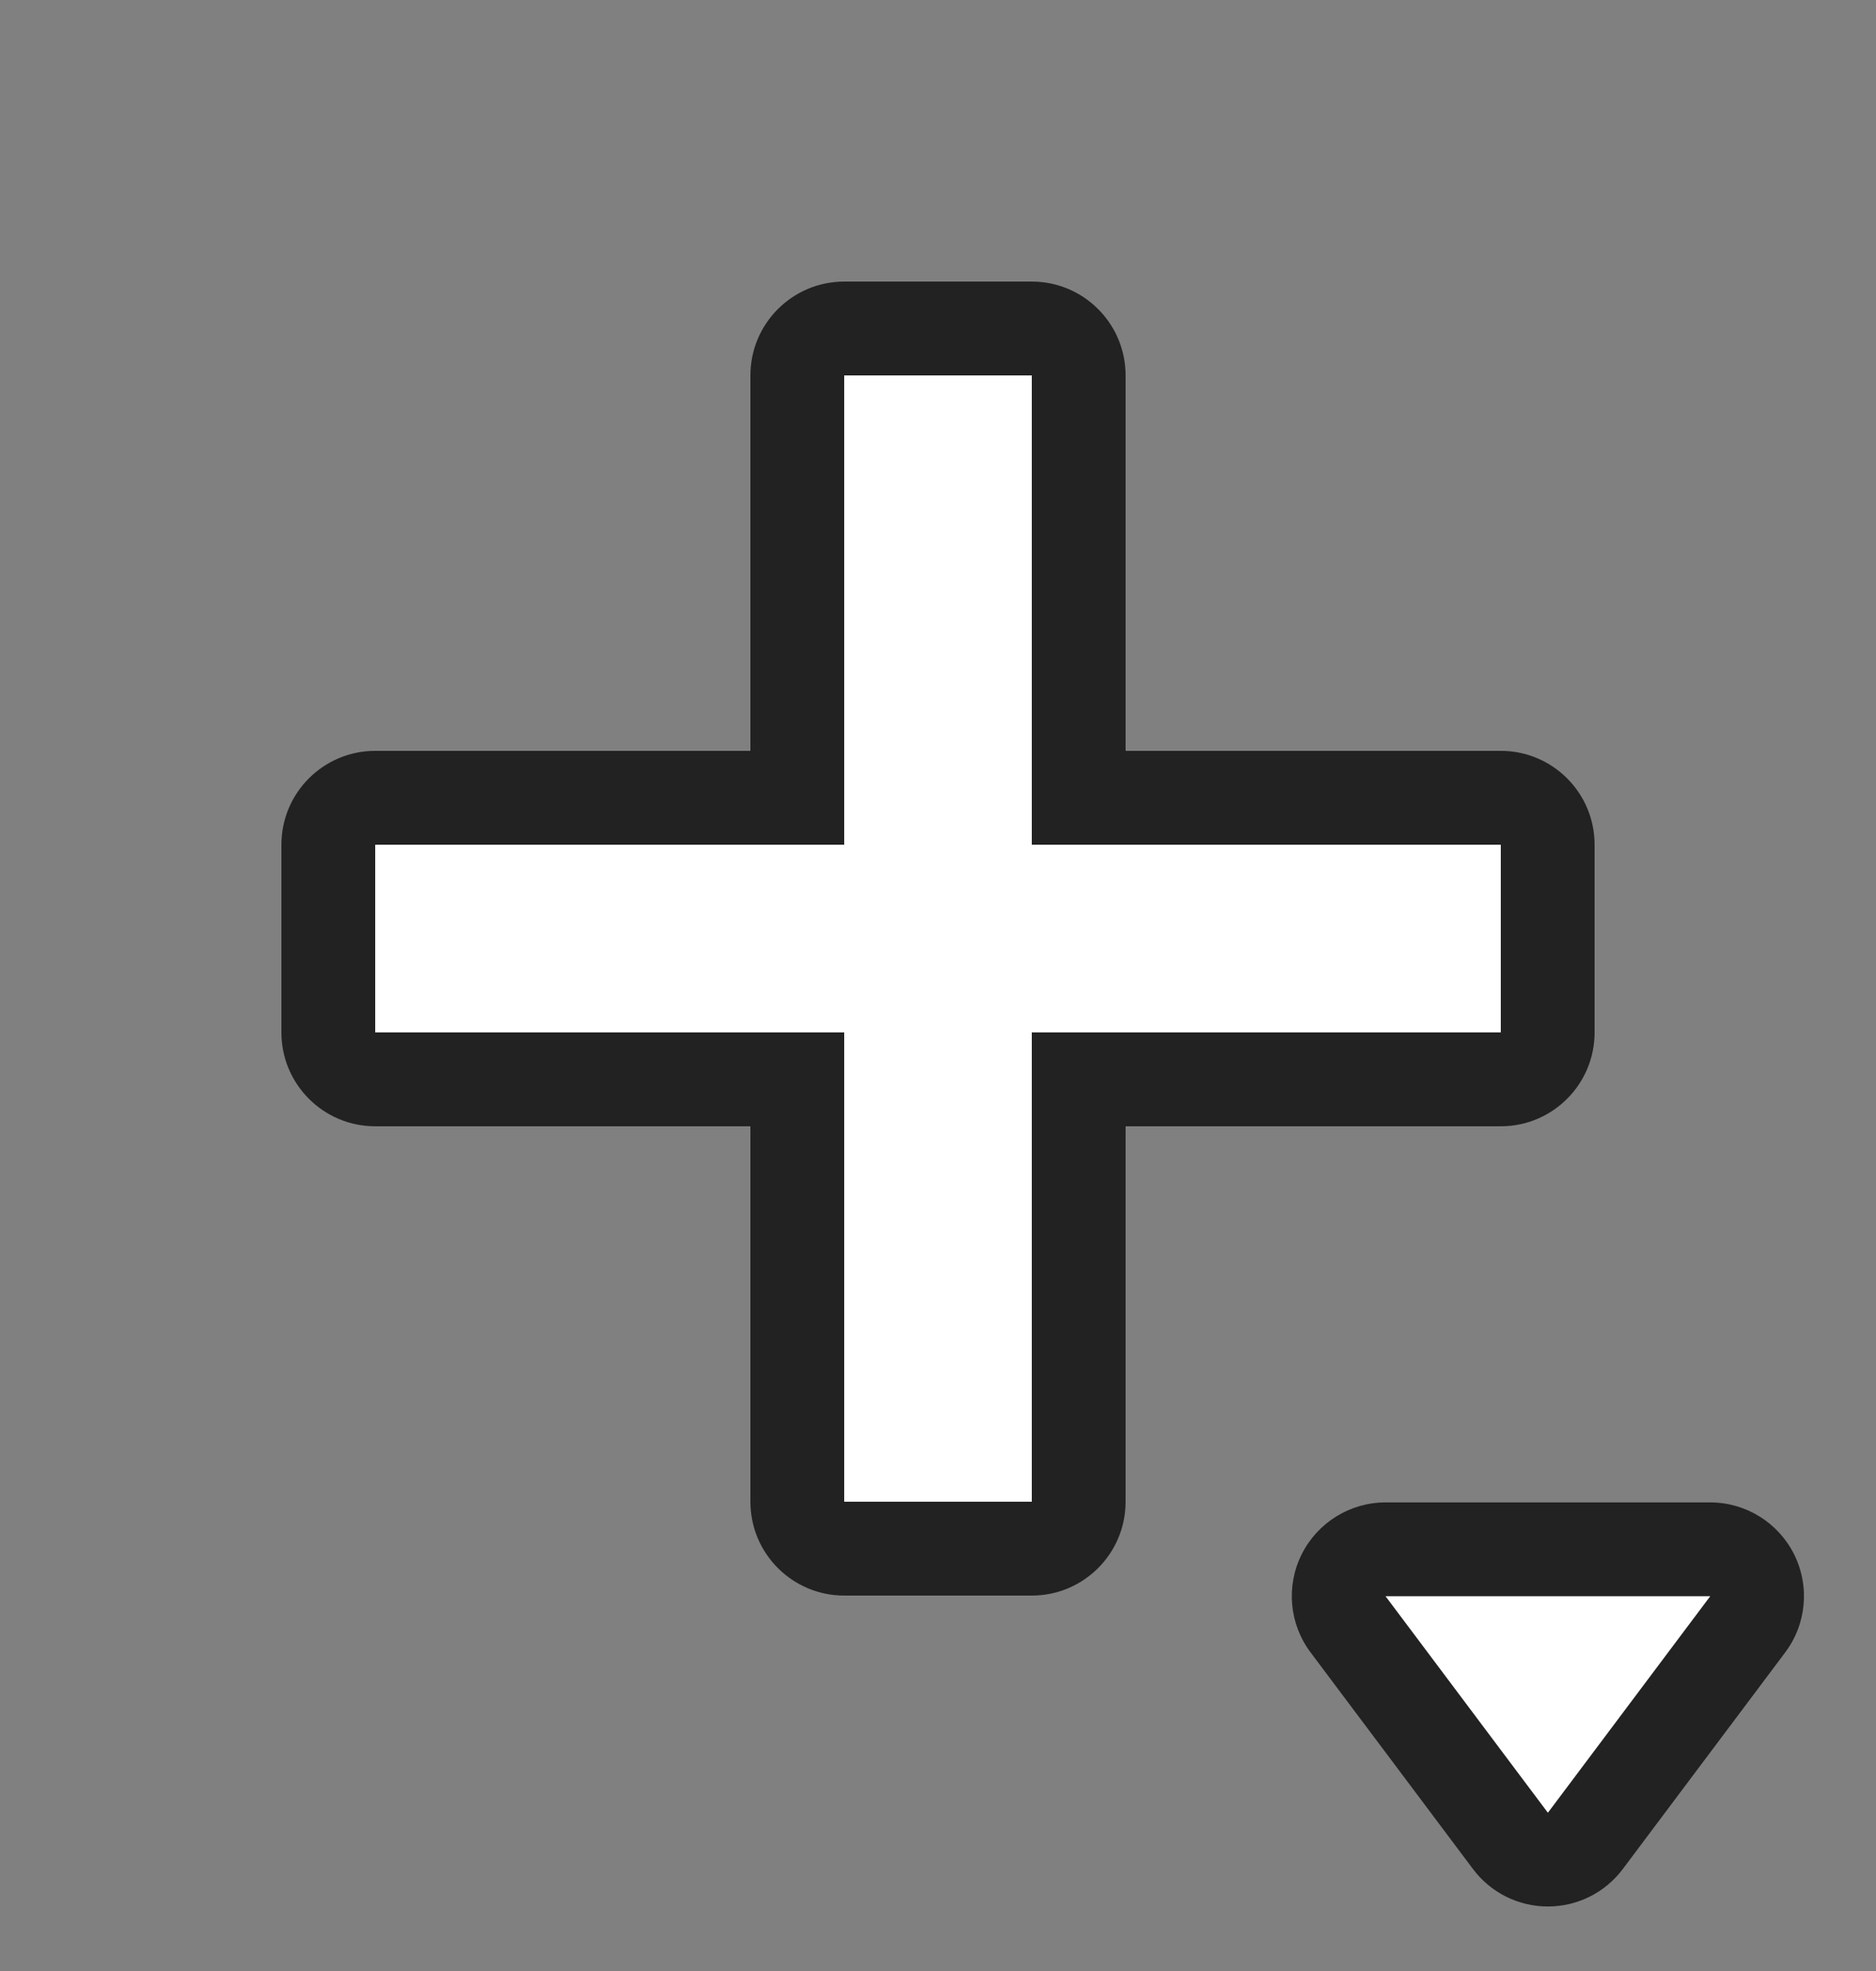 <?xml version="1.0" encoding="UTF-8" standalone="no"?>
<!DOCTYPE svg PUBLIC "-//W3C//DTD SVG 1.1//EN" "http://www.w3.org/Graphics/SVG/1.1/DTD/svg11.dtd">
<svg width="100%" height="100%" viewBox="0 0 20 21" version="1.1" xmlns="http://www.w3.org/2000/svg" xmlns:xlink="http://www.w3.org/1999/xlink" xml:space="preserve" xmlns:serif="http://www.serif.com/" style="fill-rule:evenodd;clip-rule:evenodd;stroke-linejoin:round;stroke-miterlimit:2;">
    <rect x="0" y="0" width="20" height="21" fill="#808080" stroke="none"/>
    <g transform="matrix(1,0,0,1,-314,-70)">
        <g transform="matrix(1,0,0,1,266,66)">
            <g id="General_SmallAddWithTriangle_Pressed">
                <g id="Plus">
                    <g id="General_AddWithTriangle_Normal">
                        <g id="Transparent-BG" serif:id="Transparent BG" transform="matrix(1,0,0,1,48,4)">
                            <rect x="0" y="0" width="20" height="20" style="fill:white;fill-opacity:0;"/>
                        </g>
                        <g transform="matrix(1,0,0,1,-71,-234)">
                            <path d="M123,247L128,247L128,242L130,242L130,247L135,247L135,249L130,249L130,254L128,254L128,249L123,249L123,247Z" style="fill:white;"/>
                            <path d="M123,246C122.448,246 122,246.448 122,247L122,249C122,249.552 122.448,250 123,250L127,250C127,250 127,254 127,254C127,254.552 127.448,255 128,255L130,255C130.552,255 131,254.552 131,254L131,250C131,250 135,250 135,250C135.552,250 136,249.552 136,249L136,247C136,246.448 135.552,246 135,246L131,246C131,246 131,242 131,242C131,241.448 130.552,241 130,241L128,241C127.448,241 127,241.448 127,242L127,246C127,246 123,246 123,246ZM123,247L128,247L128,242L130,242L130,247L135,247L135,249L130,249L130,254L128,254L128,249L123,249L123,247Z" style="fill:rgb(34,34,34);"/>
                        </g>
                        <g transform="matrix(1.73,7.06216e-17,-7.06216e-17,-1.153,-255.548,45.22)">
                            <path d="M184.538,18.48C184.647,18.261 184.818,18.133 185,18.133C185.182,18.133 185.353,18.261 185.462,18.48L186.462,20.48C186.594,20.743 186.615,21.094 186.517,21.388C186.419,21.681 186.219,21.867 186,21.867L184,21.867C183.781,21.867 183.581,21.681 183.483,21.388C183.385,21.094 183.406,20.743 183.538,20.48L184.538,18.48ZM185,19L186,21L184,21L185,19Z" style="fill:rgb(34,34,34);"/>
                            <path d="M185,19L186,21L184,21L185,19Z" style="fill:white;"/>
                        </g>
                    </g>
                </g>
            </g>
        </g>
    </g>
</svg>
